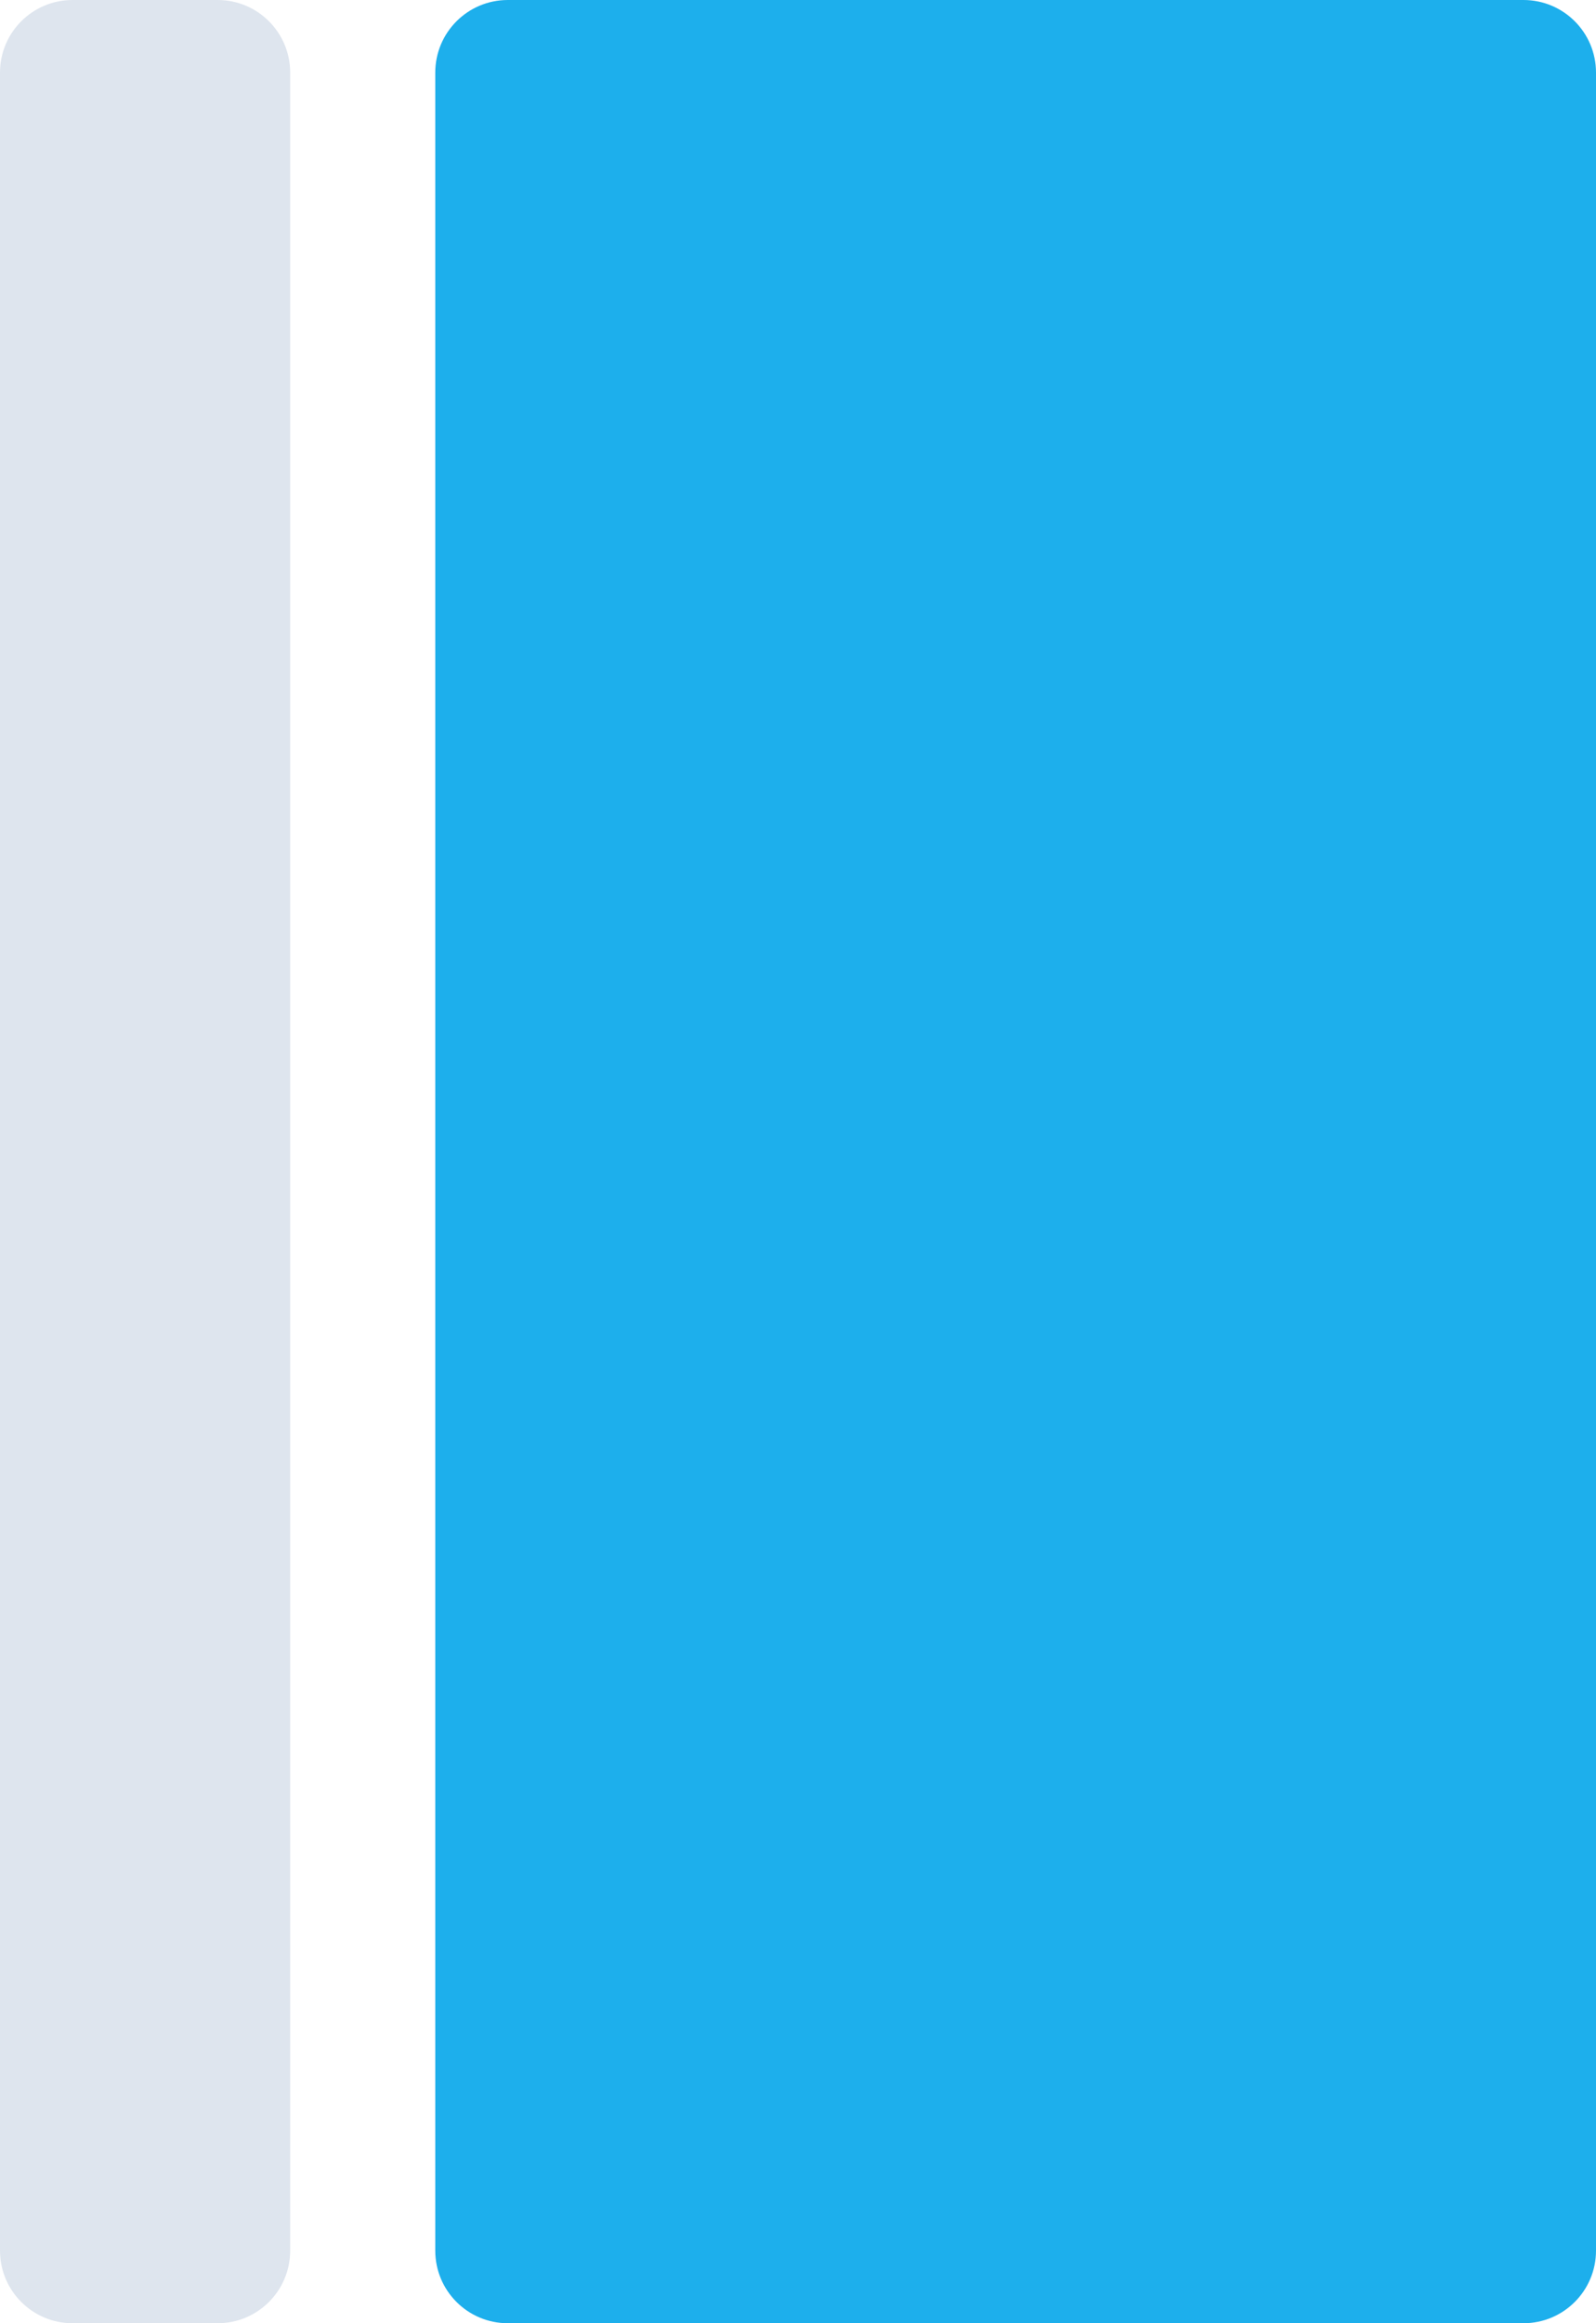 <svg width="44" height="64" viewBox="0 0 44 64" fill="none" xmlns="http://www.w3.org/2000/svg">
<path d="M12 2C12 0.895 12.895 0 14 0H42C43.105 0 44 0.895 44 2V62C44 63.105 43.105 64 42 64H14C12.895 64 12 63.105 12 62V2Z" fill="#1DAFEC"/>
<path d="M0 2C0 0.895 0.895 0 2 0H6C7.105 0 8 0.895 8 2V62C8 63.105 7.105 64 6 64H2C0.895 64 0 63.105 0 62V2Z" fill="#DEE5EE"/>
</svg>
